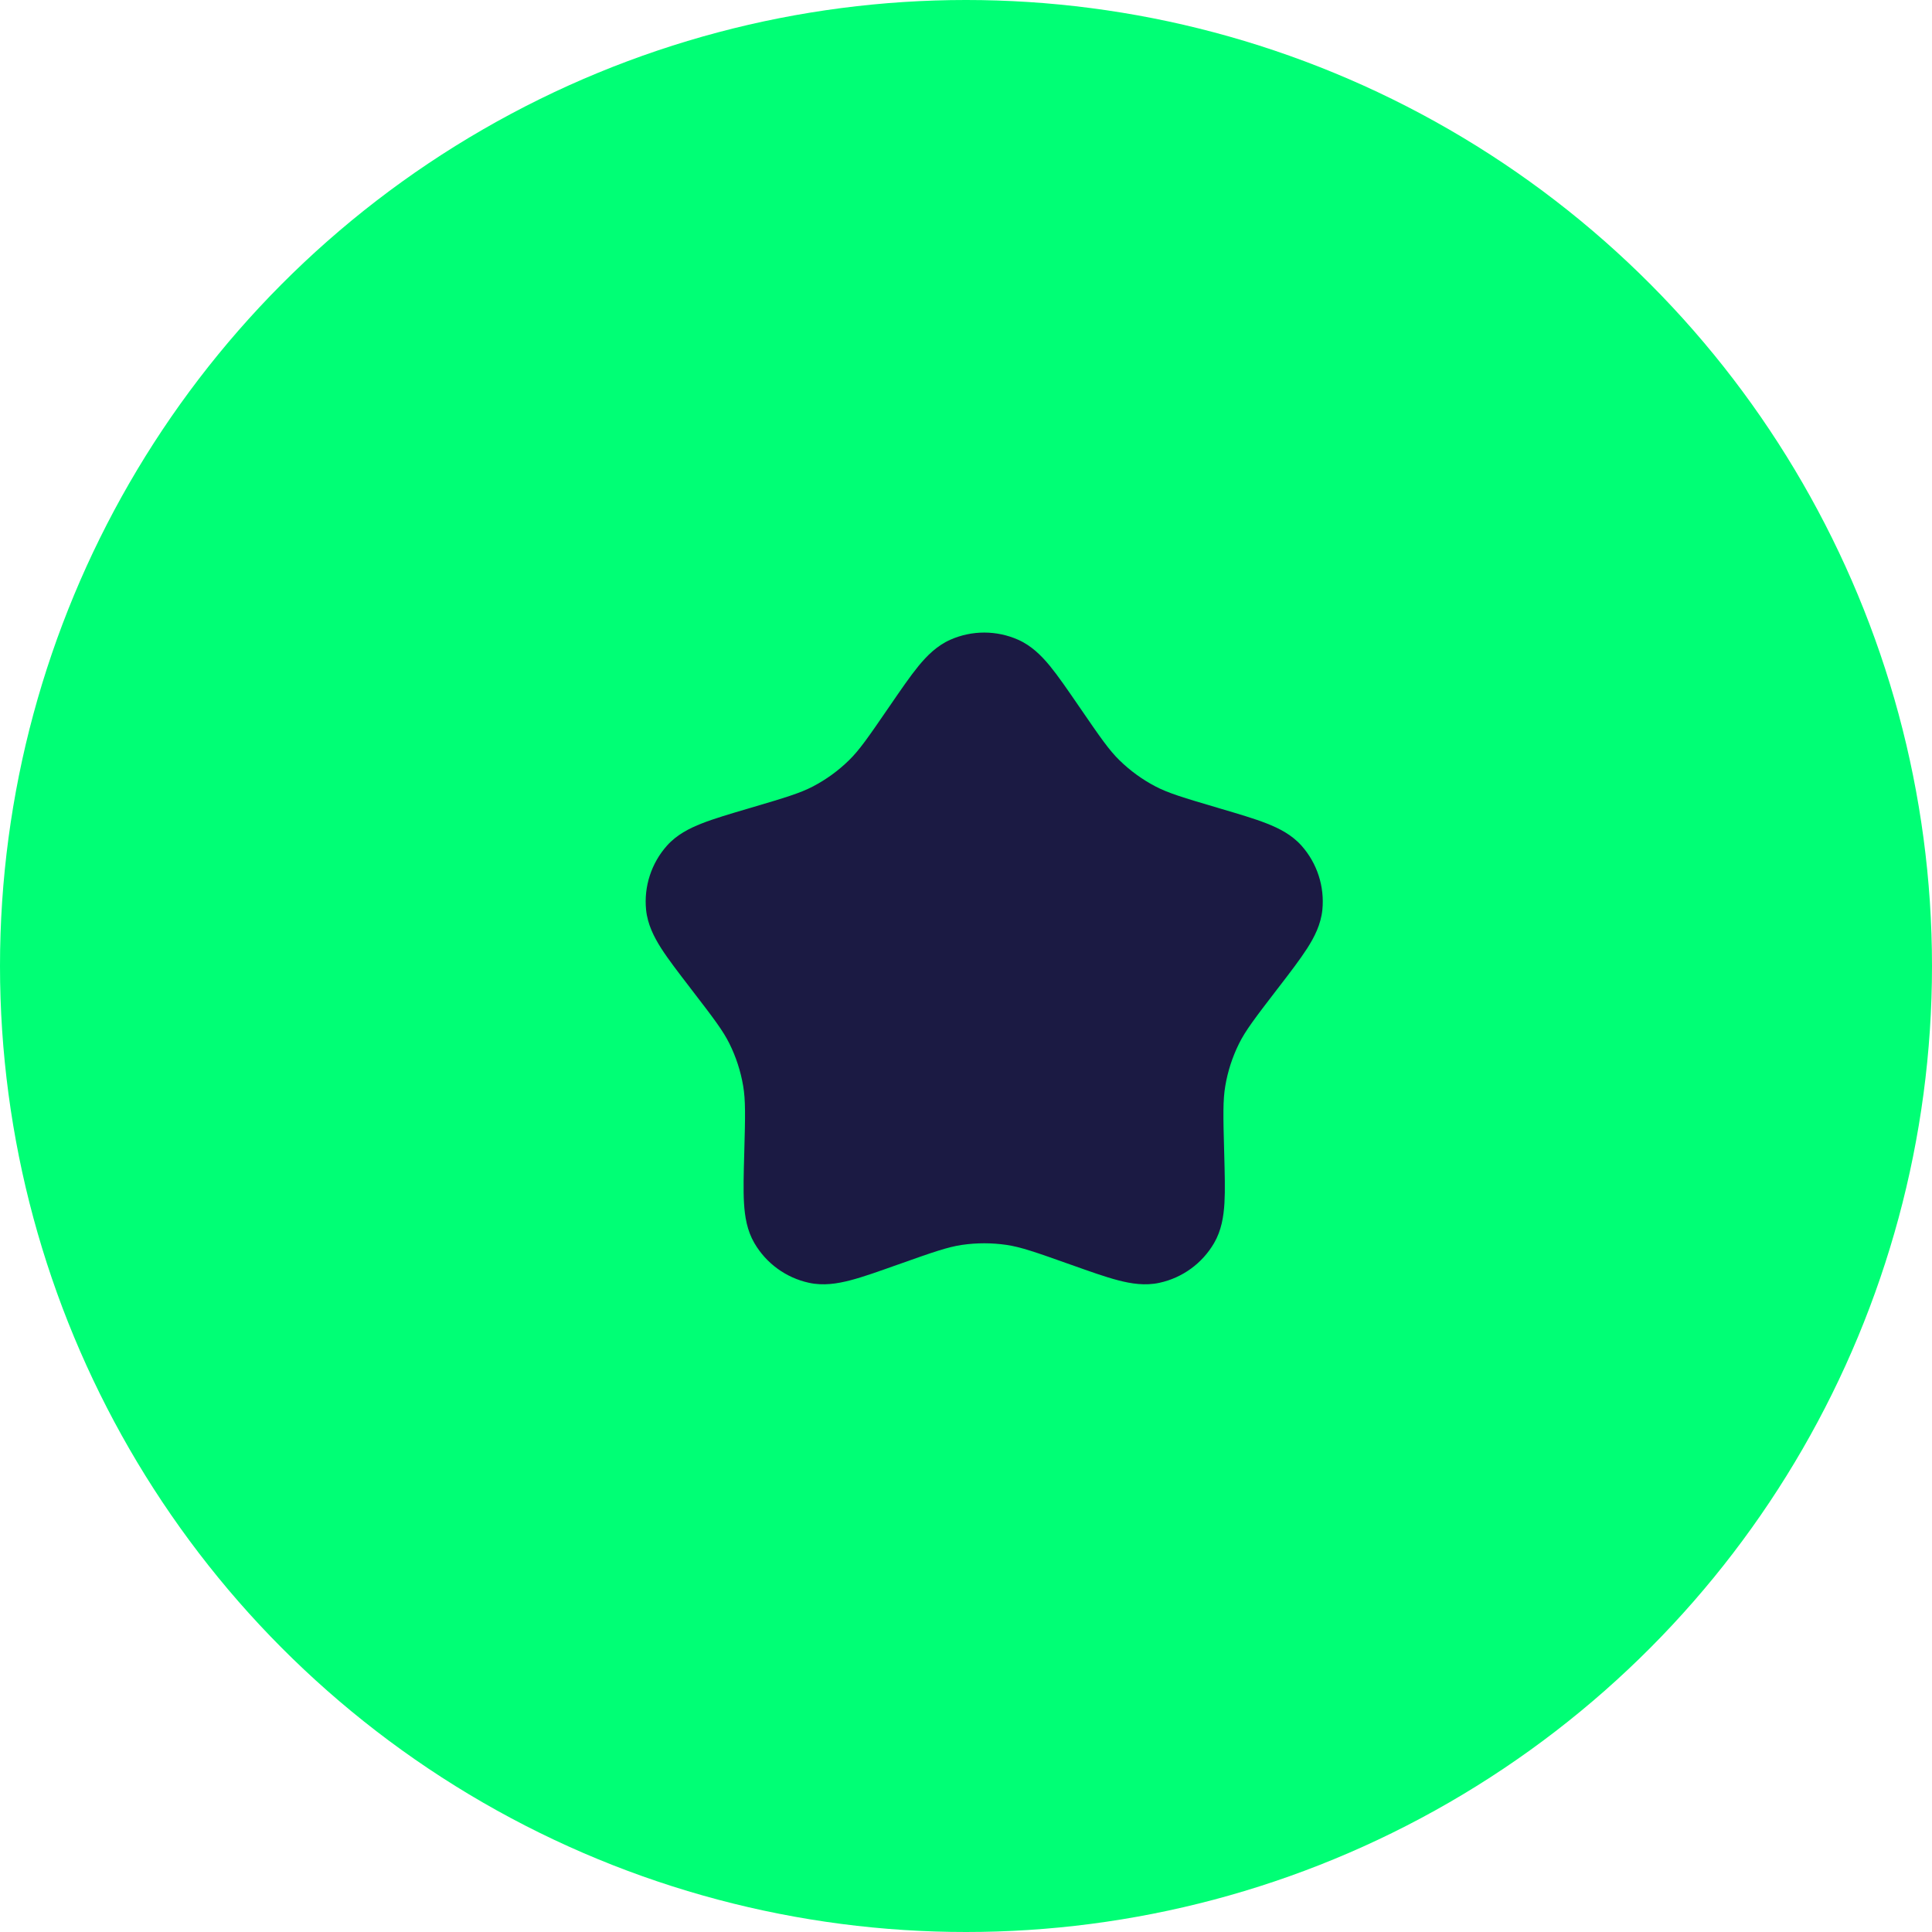 <svg width="53" height="53" viewBox="0 0 53 53" fill="none" xmlns="http://www.w3.org/2000/svg">
<circle cx="26.5" cy="26.5" r="26.5" fill="#00FF75"/>
<path d="M27.926 17.548C27.336 17.288 26.664 17.288 26.074 17.548C25.707 17.71 25.433 17.983 25.197 18.27C24.968 18.55 24.714 18.921 24.414 19.358L24.394 19.387C23.808 20.242 23.573 20.58 23.291 20.855C22.998 21.142 22.665 21.384 22.302 21.574C21.953 21.756 21.56 21.876 20.565 22.169L20.531 22.179C20.022 22.329 19.591 22.456 19.255 22.588C18.908 22.724 18.564 22.899 18.297 23.198C17.868 23.679 17.66 24.319 17.724 24.96C17.765 25.359 17.94 25.704 18.14 26.017C18.335 26.321 18.61 26.678 18.933 27.098L18.954 27.126C19.587 27.948 19.835 28.276 20.01 28.629C20.192 28.996 20.319 29.387 20.387 29.791C20.453 30.18 20.446 30.591 20.417 31.627L20.416 31.662C20.401 32.193 20.389 32.642 20.41 33.003C20.432 33.374 20.493 33.756 20.695 34.102C21.02 34.659 21.564 35.054 22.194 35.191C22.585 35.276 22.967 35.216 23.327 35.122C23.677 35.031 24.101 34.88 24.6 34.702L24.633 34.691C25.61 34.343 25.999 34.209 26.389 34.151C26.794 34.092 27.206 34.092 27.611 34.151C28.001 34.209 28.39 34.343 29.367 34.691L29.399 34.702C29.899 34.88 30.323 35.031 30.673 35.122C31.033 35.216 31.415 35.276 31.806 35.191C32.436 35.054 32.98 34.659 33.305 34.102C33.507 33.756 33.568 33.374 33.59 33.003C33.611 32.642 33.598 32.193 33.584 31.662L33.583 31.627C33.554 30.591 33.547 30.18 33.613 29.791C33.681 29.387 33.808 28.996 33.99 28.629C34.165 28.276 34.413 27.948 35.045 27.126L35.067 27.098C35.39 26.678 35.664 26.321 35.859 26.017C36.06 25.704 36.235 25.359 36.276 24.96C36.34 24.319 36.132 23.679 35.703 23.198C35.436 22.899 35.092 22.724 34.745 22.588C34.409 22.456 33.977 22.329 33.468 22.179L33.435 22.169C32.44 21.876 32.047 21.756 31.698 21.574C31.335 21.384 31.002 21.142 30.709 20.855C30.427 20.58 30.192 20.242 29.606 19.387L29.586 19.358C29.286 18.921 29.032 18.55 28.803 18.27C28.567 17.983 28.293 17.71 27.926 17.548Z" fill="#1B1A43"/>
</svg>
